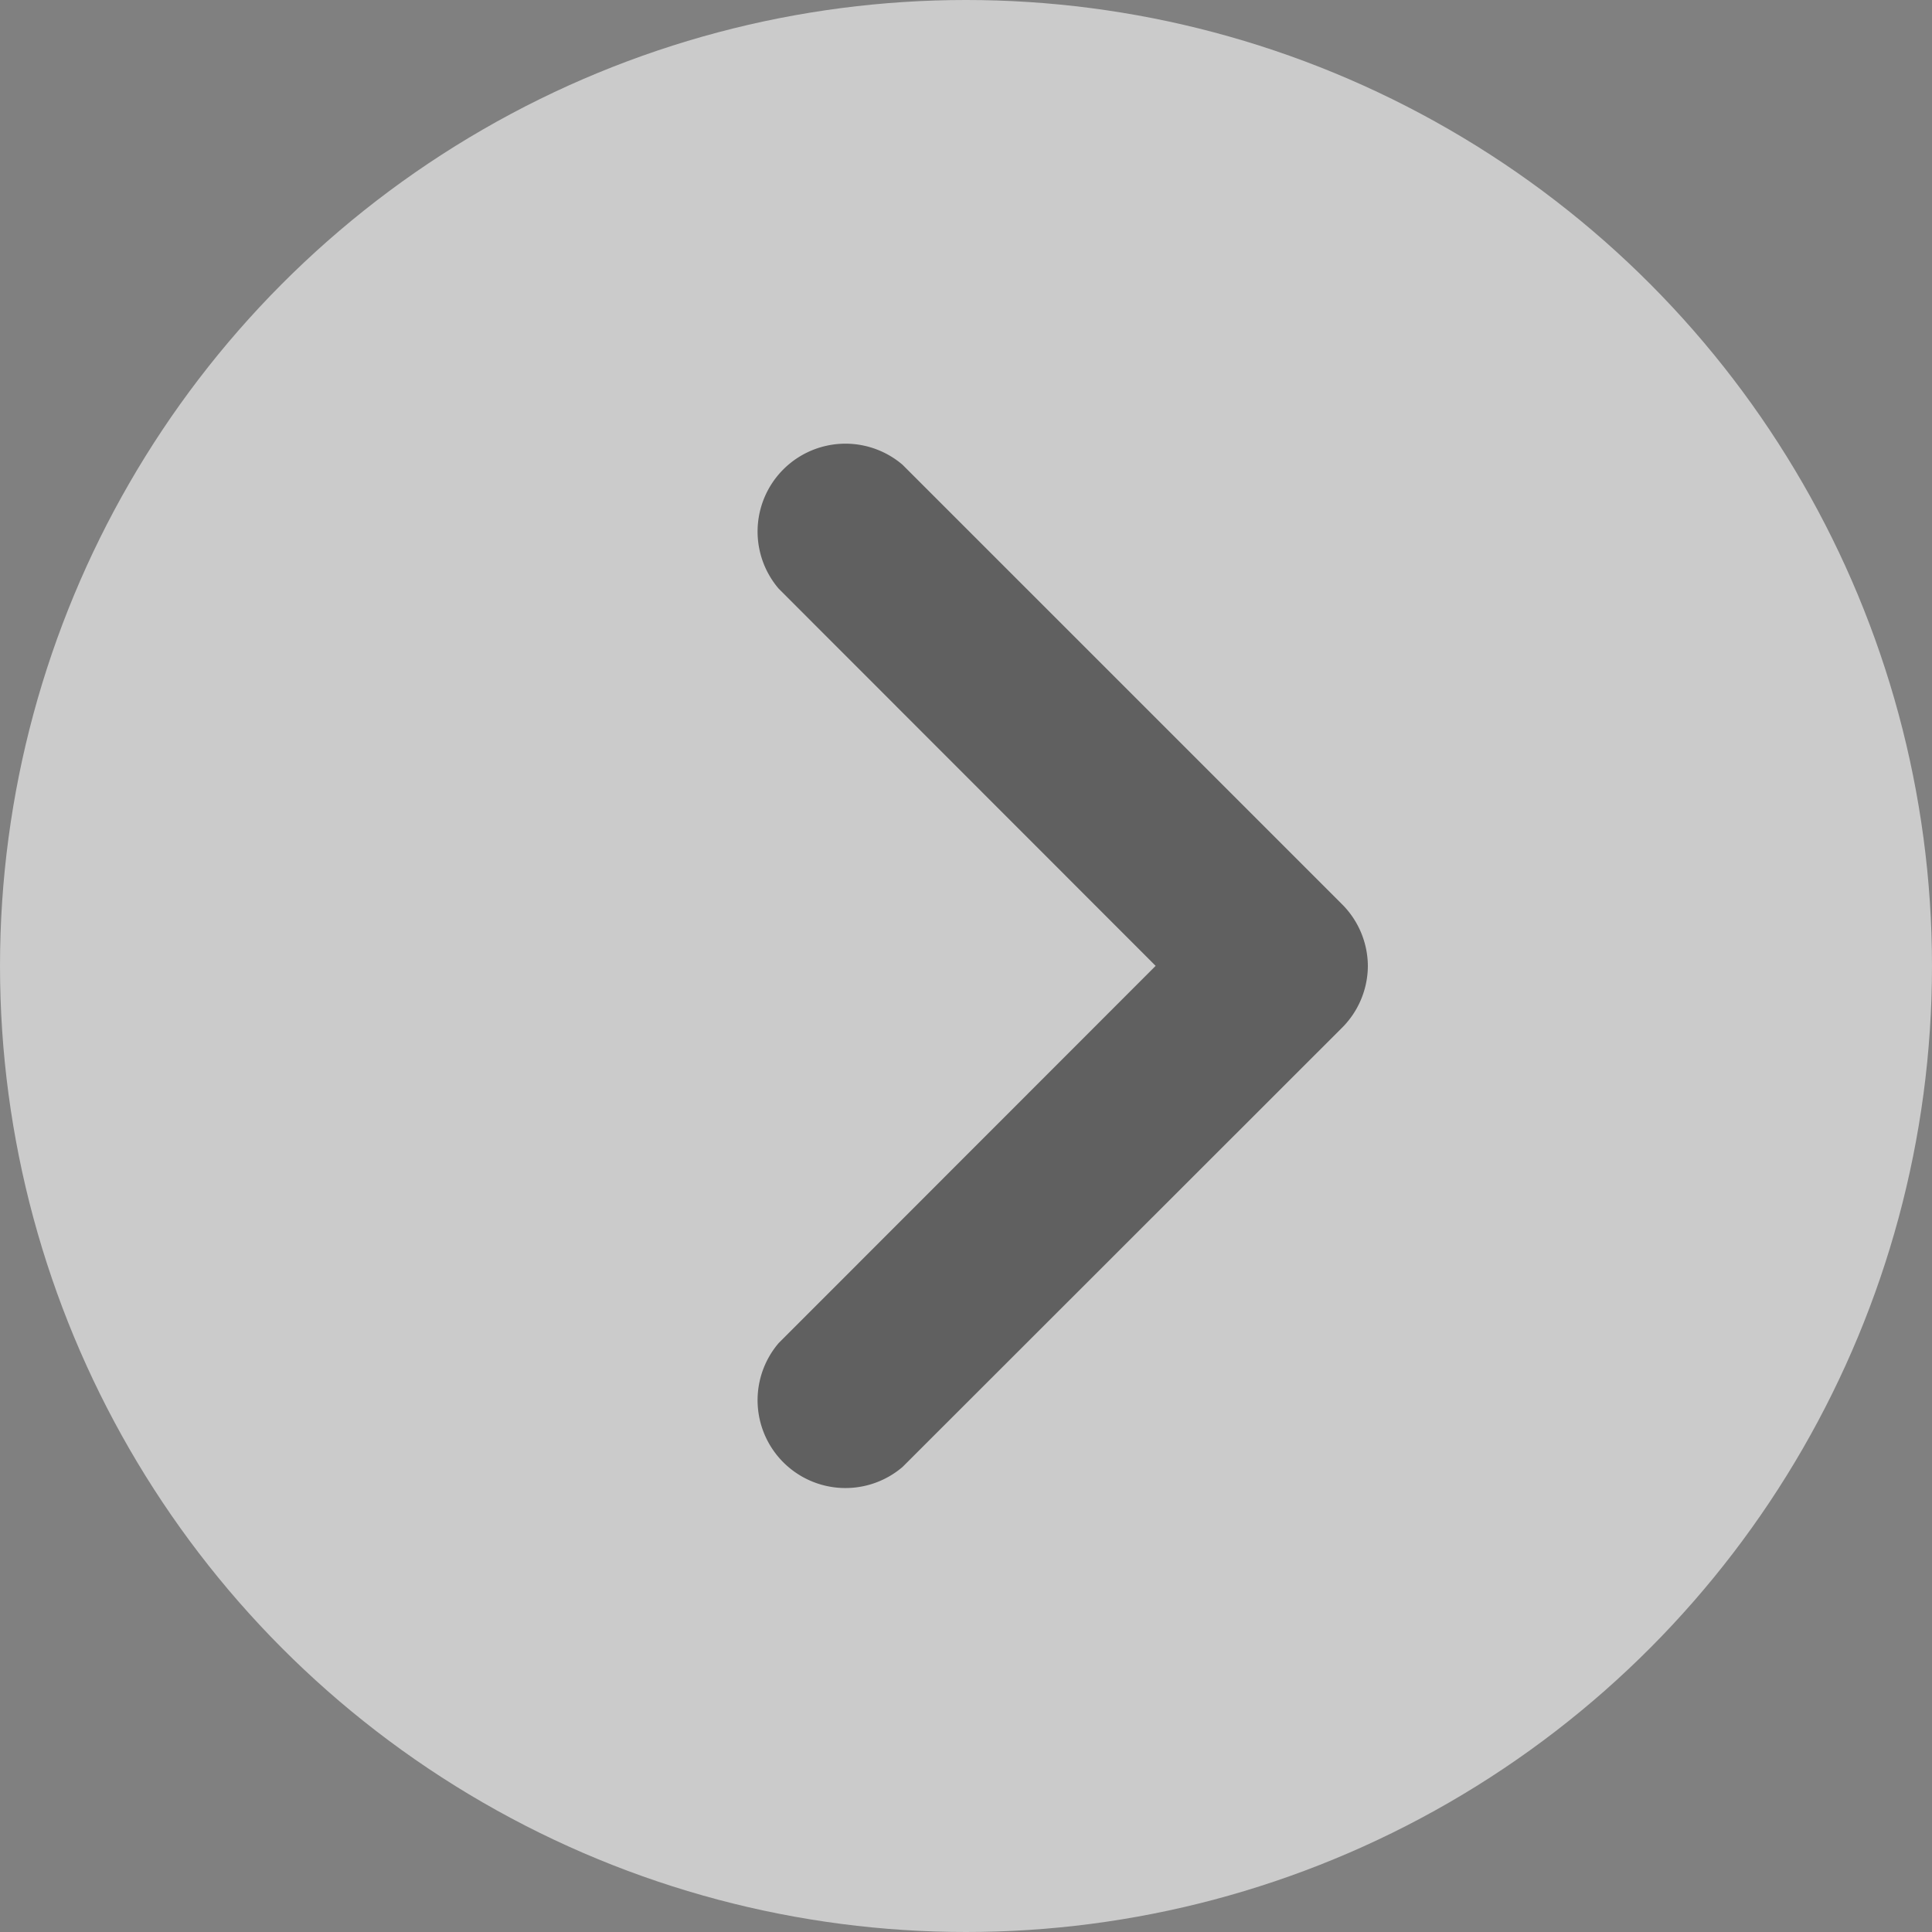 <svg xmlns="http://www.w3.org/2000/svg" width="42" height="42" viewBox="0 0 42 42">
  <rect x="0" y="0" width="42" height="42" fill="#808080" stroke="none"/>
  <g id="Group_25796" data-name="Group 25796" transform="translate(0.136 -0.005)" opacity="0.89">
    <g id="Group_25765" data-name="Group 25765">
      <circle id="Ellipse_172" data-name="Ellipse 172" cx="21" cy="21" r="21" transform="translate(-0.136 0.005)" fill="#fff" opacity="0.66"/>
      <path id="_5539649_arrow_arrows_direction_down_icon_1_" data-name="5539649_arrow_arrows_direction_down_icon(1)" d="M11.357,0A1.91,1.91,0,0,0,10.01.564L.459,10.115a1.91,1.91,0,0,0,2.693,2.693l8.2-8.195,8.2,8.195a1.91,1.91,0,0,0,2.693-2.693L12.7.564A1.91,1.91,0,0,0,11.357,0Z" transform="translate(29.6 9.65) rotate(90)" fill="#3e3e3e" opacity="0.8"/>
    </g>
  </g>
</svg>
